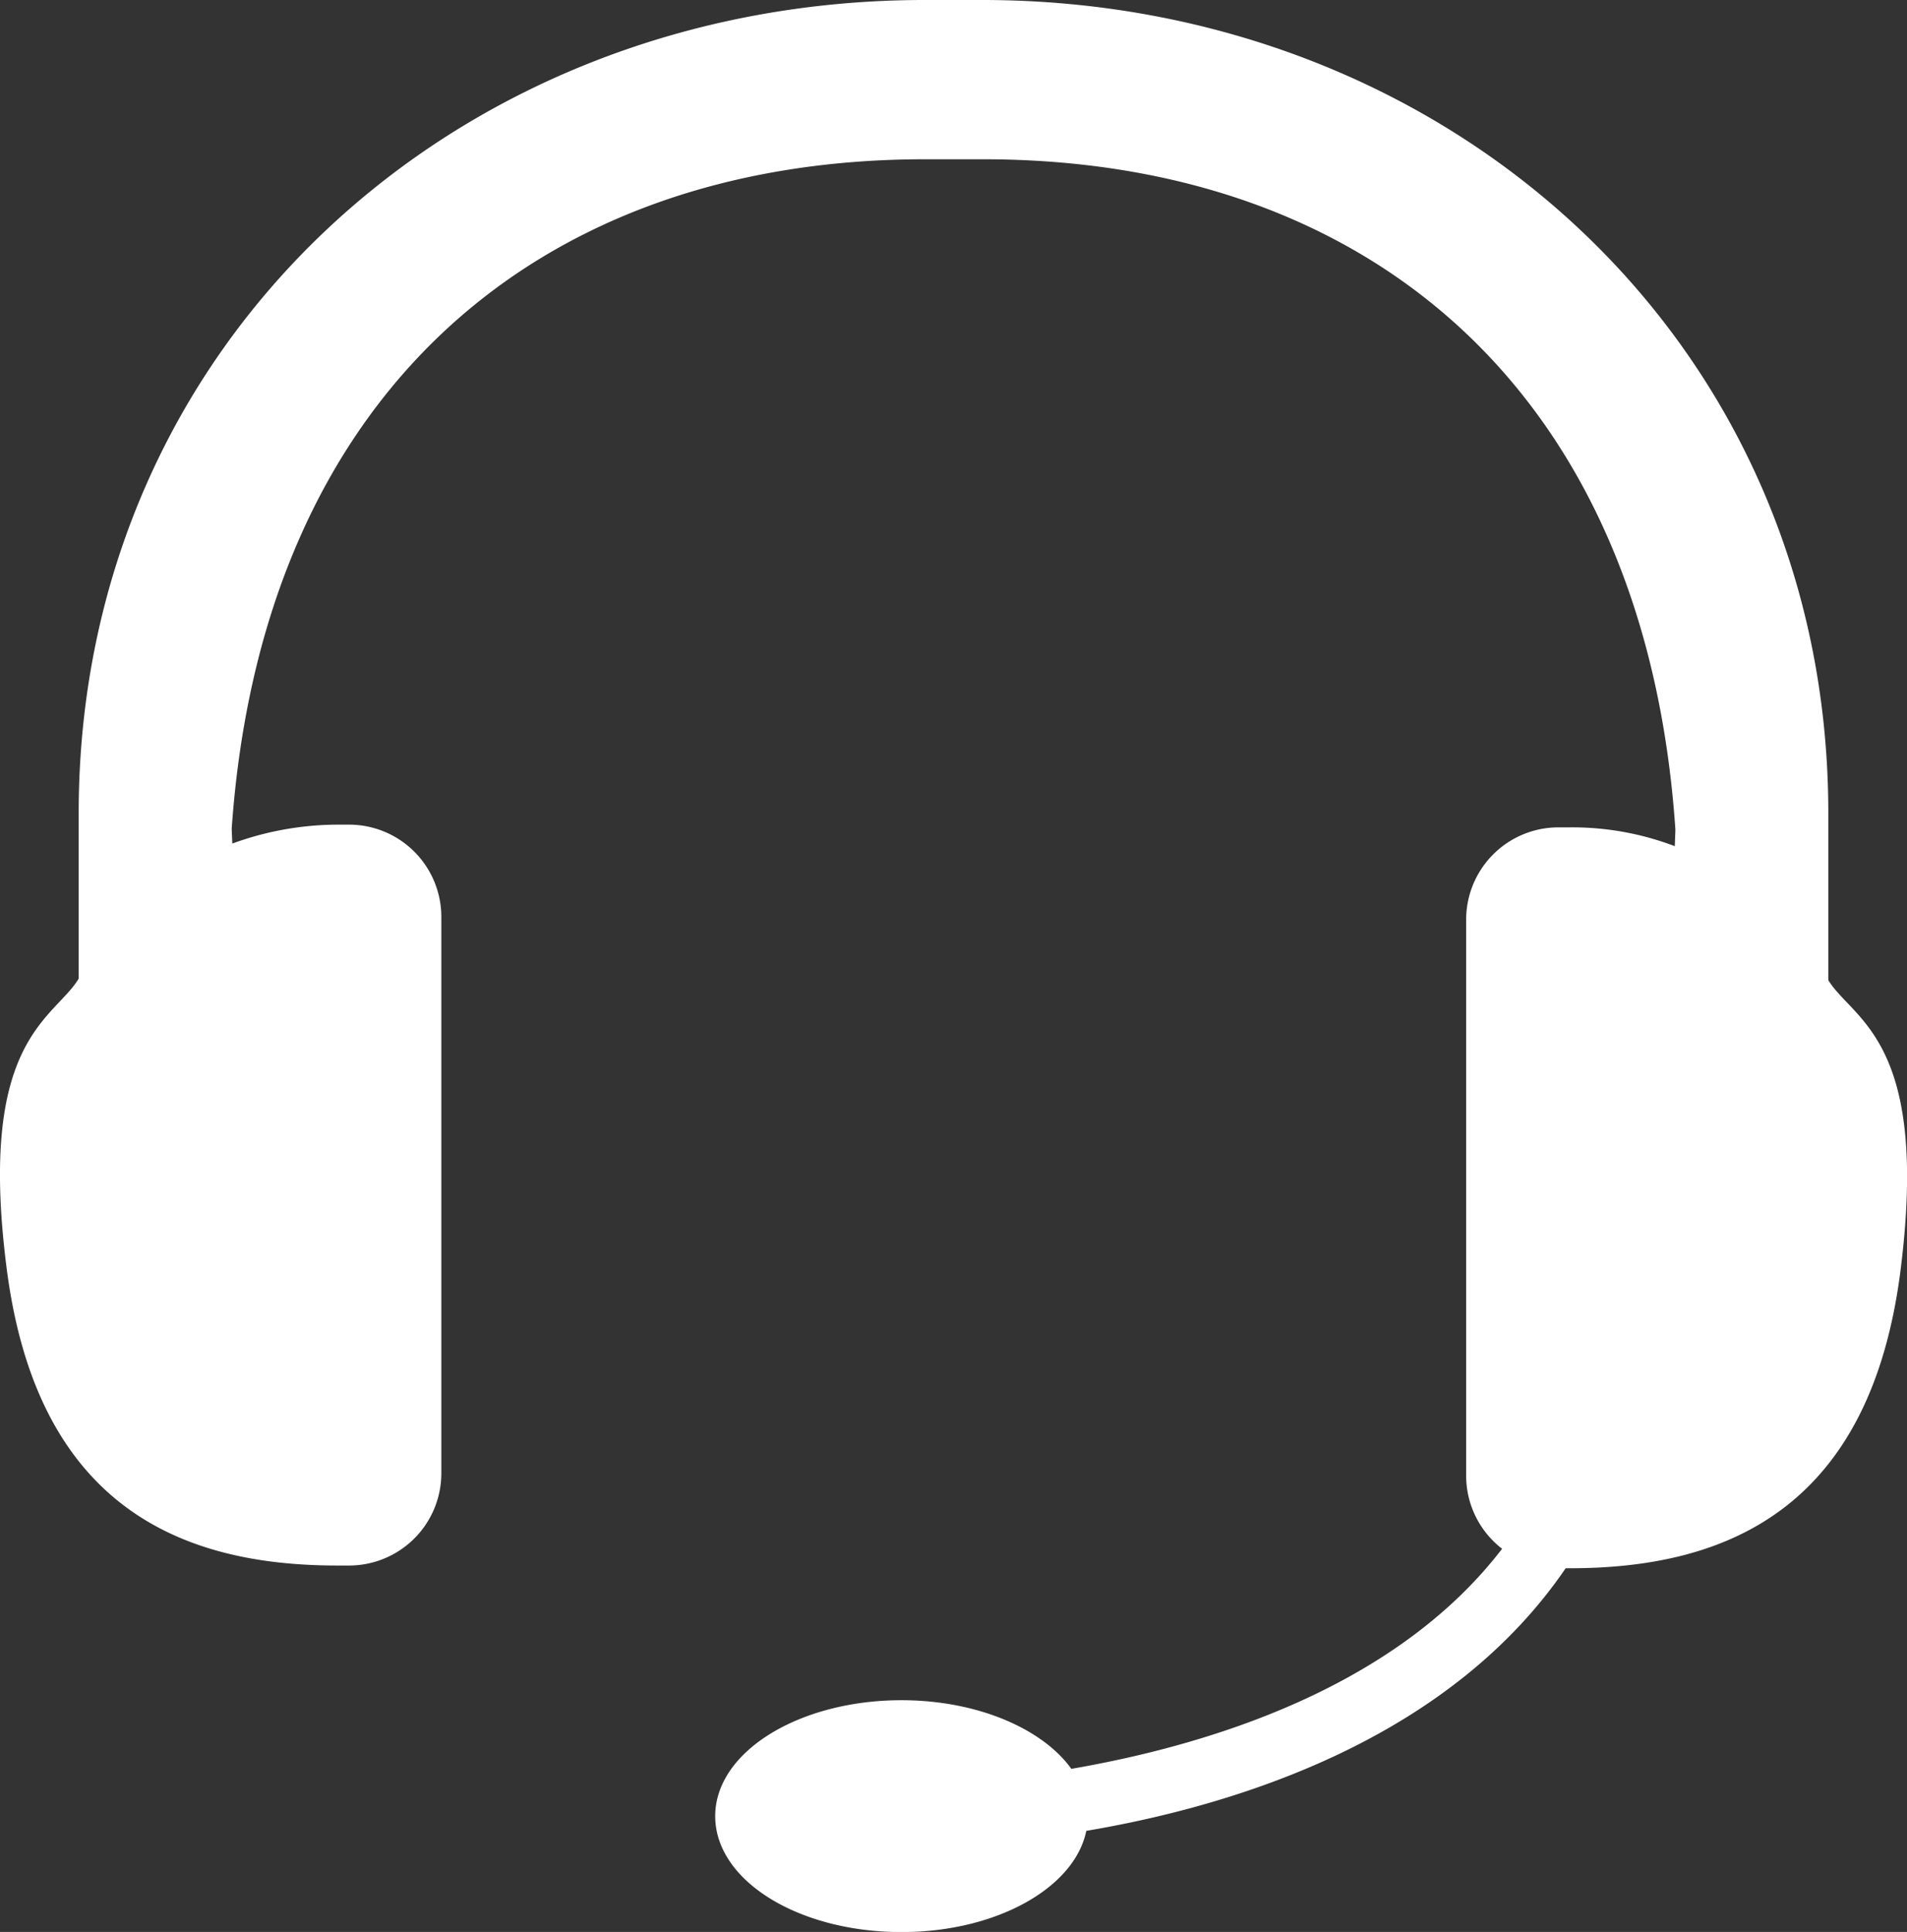 <svg xmlns="http://www.w3.org/2000/svg" viewBox="0 0 196.3 198.81"><rect x="0" y="0" width="196.3" height="198.81" fill="#333333" stroke="none"/><defs><style>.cls-1{fill:#fff;stroke:#fff;stroke-miterlimit:10;}</style></defs><g id="Layer_2" data-name="Layer 2"><g id="Layer_1-2" data-name="Layer 1"><path class="cls-1" d="M187.7,101V83.66C187.7,35.51,148.91.5,101.1.5H95.2C47.39.5,8.6,35.42,8.6,83.66v17.18c-2.5,4.41-10.46,5.94-7.42,29.61s17,30.15,33.52,30.15H36a9,9,0,0,0,8.93-9V94.36a9,9,0,0,0-8.93-9H34.7a31.28,31.28,0,0,0-11.26,2.16l-.09-2.25C26.47,40.37,55,15.89,95.2,15.89h6c40.22,0,68.72,24.39,71.76,69.48l-.09,2.43a29.14,29.14,0,0,0-11.26-2.16h-1.25a9,9,0,0,0-8.94,9v57.24a9,9,0,0,0,3.76,7.29.31.31,0,0,0,.09.18c-11.17,14.85-30.92,20.79-45.22,23.22-2.77-4.14-9.48-7.11-17.25-7.11-10.28,0-18.68,5.13-18.68,11.43s8.31,11.43,18.68,11.43c9.74,0,17.69-4.59,18.59-10.35,15.73-2.61,37.62-9.45,49.51-27.09h.71c16.54,0,30.48-6.48,33.52-30.15C198.16,106.87,190.2,105.34,187.7,101Z"/></g></g></svg>